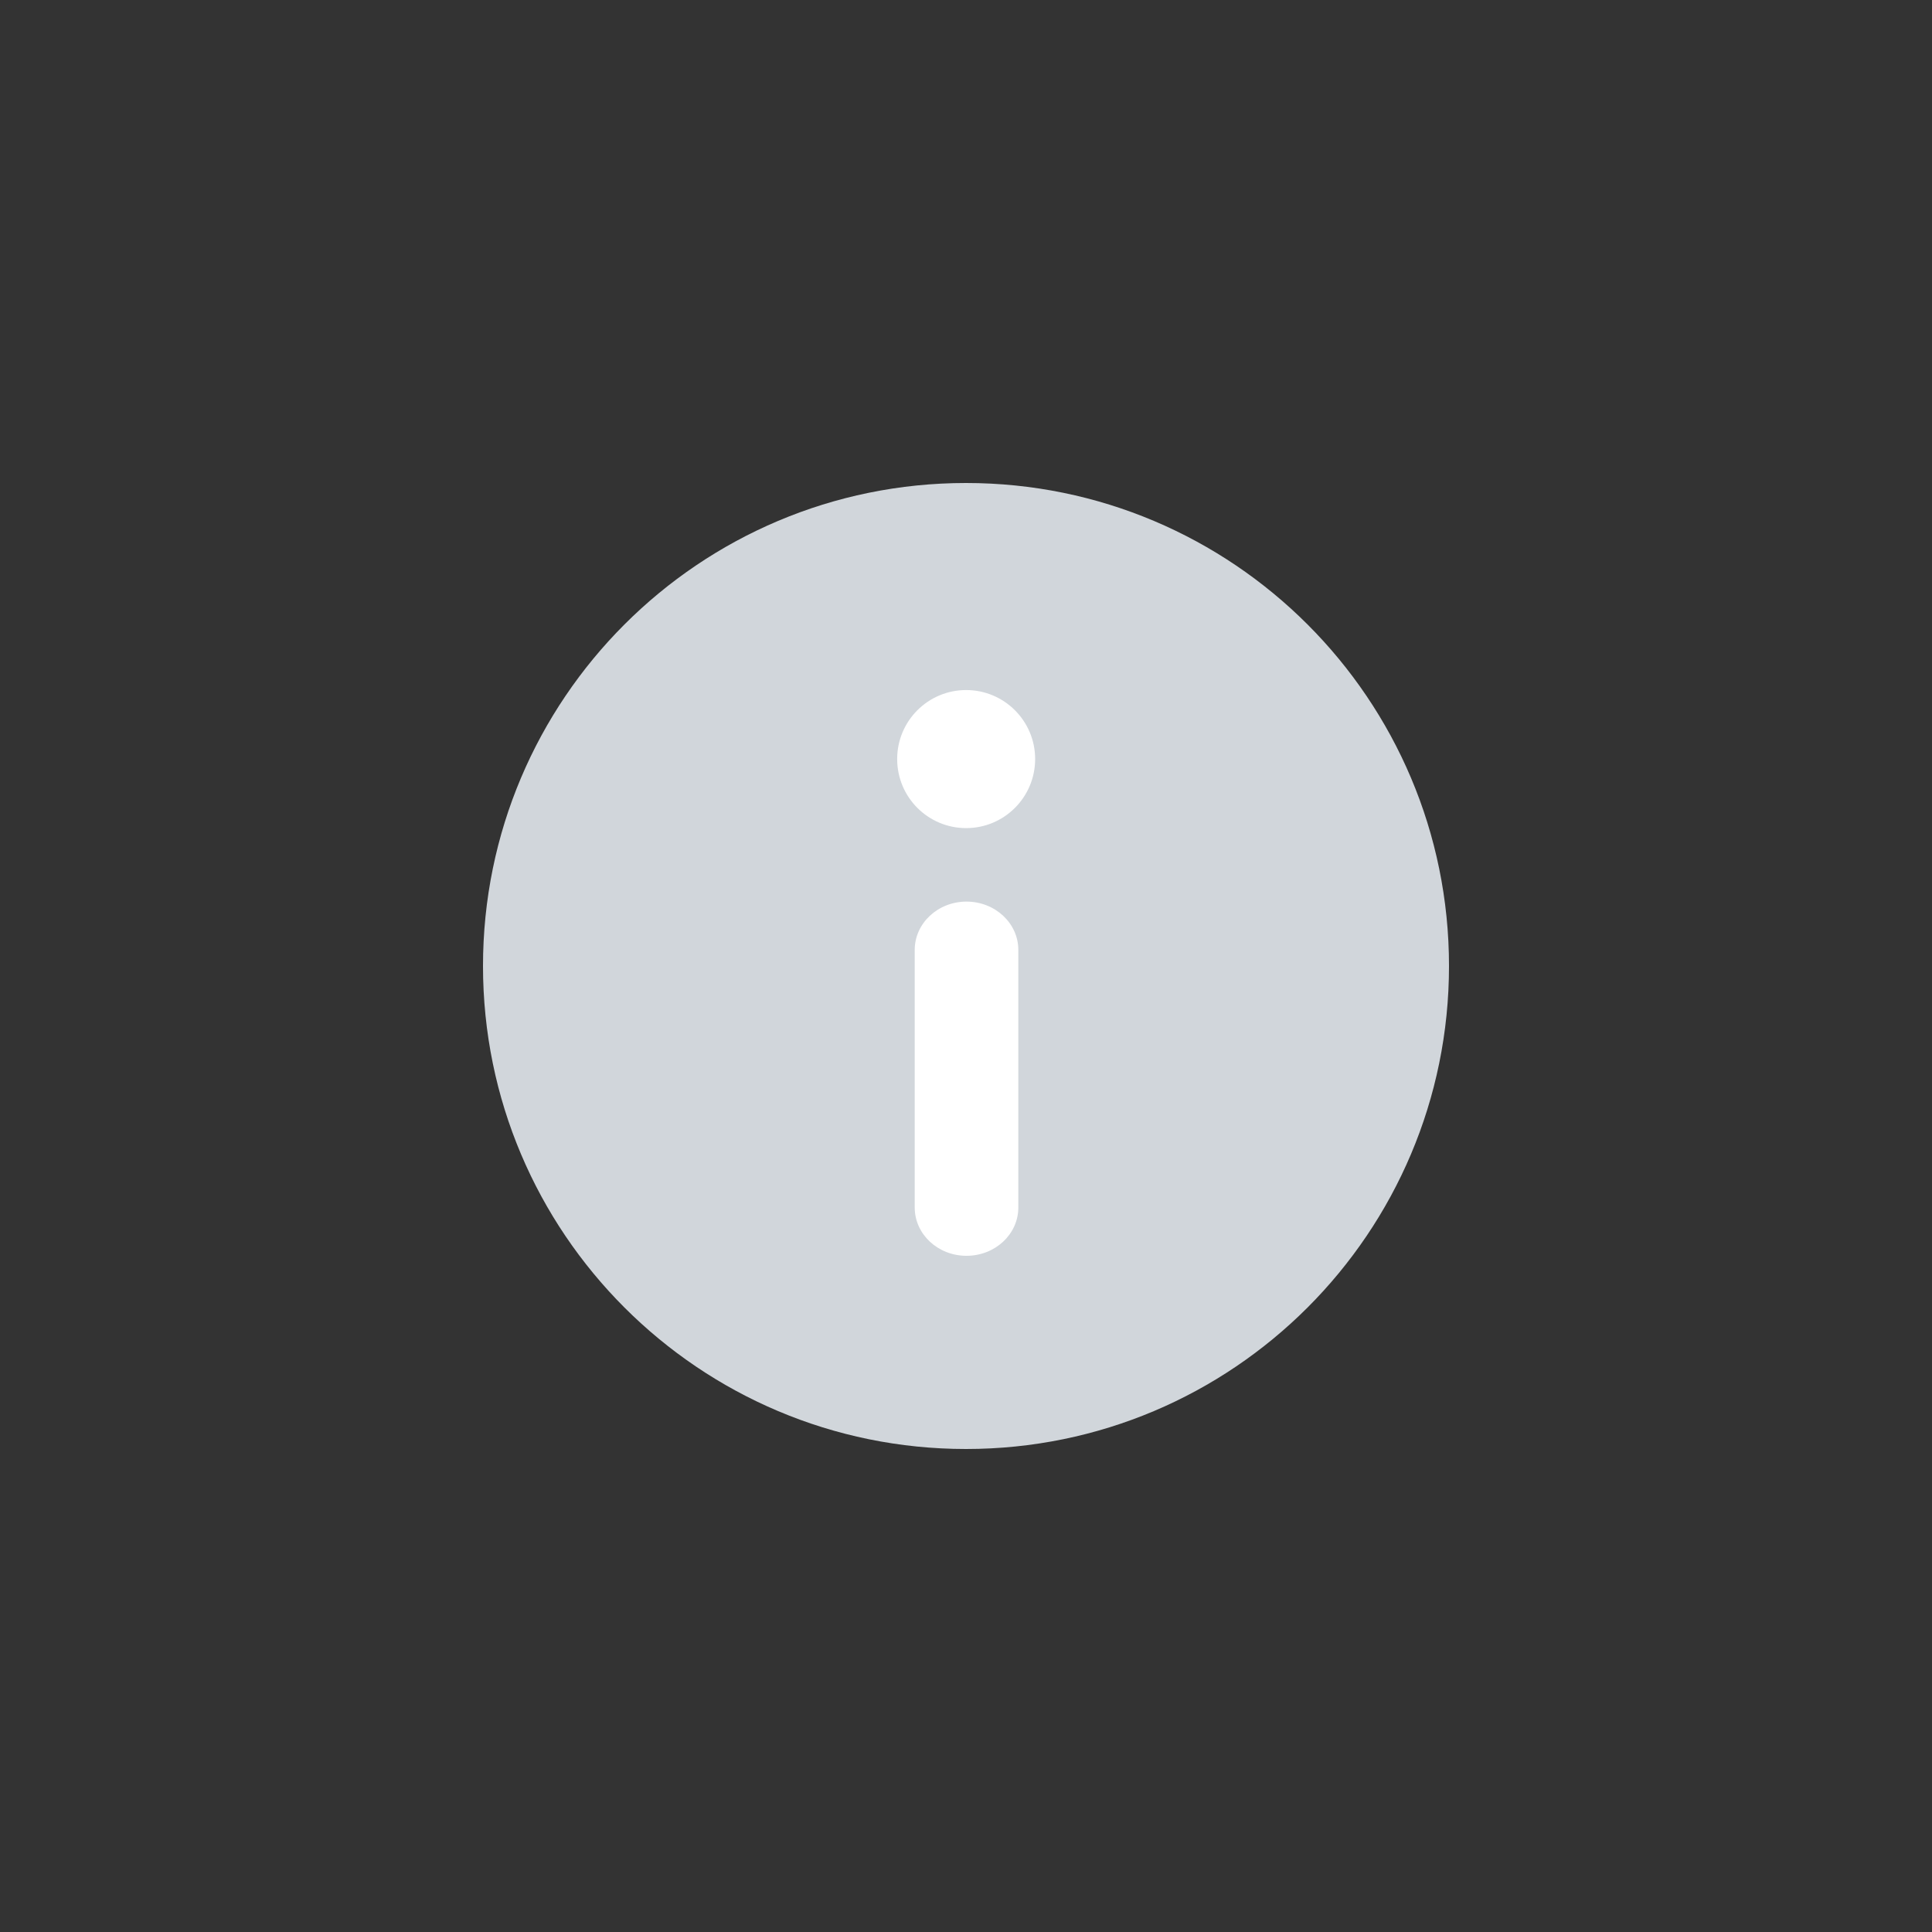 <svg width="24" height="24" viewBox="0 0 24 24" fill="none" xmlns="http://www.w3.org/2000/svg">
<rect x="0" y="0" width="24" height="24" fill="#333333" stroke="none"/>
<g clip-path="url(#clip0_9720_260228)">
<path d="M18 12C18 15.314 15.314 18 12 18C8.686 18 6 15.314 6 12C6 8.686 8.686 6 12 6C15.314 6 18 8.686 18 12Z" fill="#D1D6DB"/>
<path d="M12.859 9.429C12.859 9.903 12.475 10.287 12.002 10.287C11.528 10.287 11.145 9.903 11.145 9.429C11.145 8.956 11.528 8.572 12.002 8.572C12.475 8.572 12.859 8.956 12.859 9.429Z" fill="white"/>
<path fill-rule="evenodd" clip-rule="evenodd" d="M12.006 11.2C12.362 11.2 12.65 11.469 12.65 11.8V15C12.65 15.332 12.362 15.6 12.006 15.6C11.651 15.6 11.363 15.332 11.363 15V11.8C11.363 11.469 11.651 11.2 12.006 11.2Z" fill="white"/>
</g>
<defs>
<clipPath id="clip0_9720_260228">
<rect width="16" height="16" fill="white" transform="translate(4 4)"/>
</clipPath>
</defs>
</svg>
